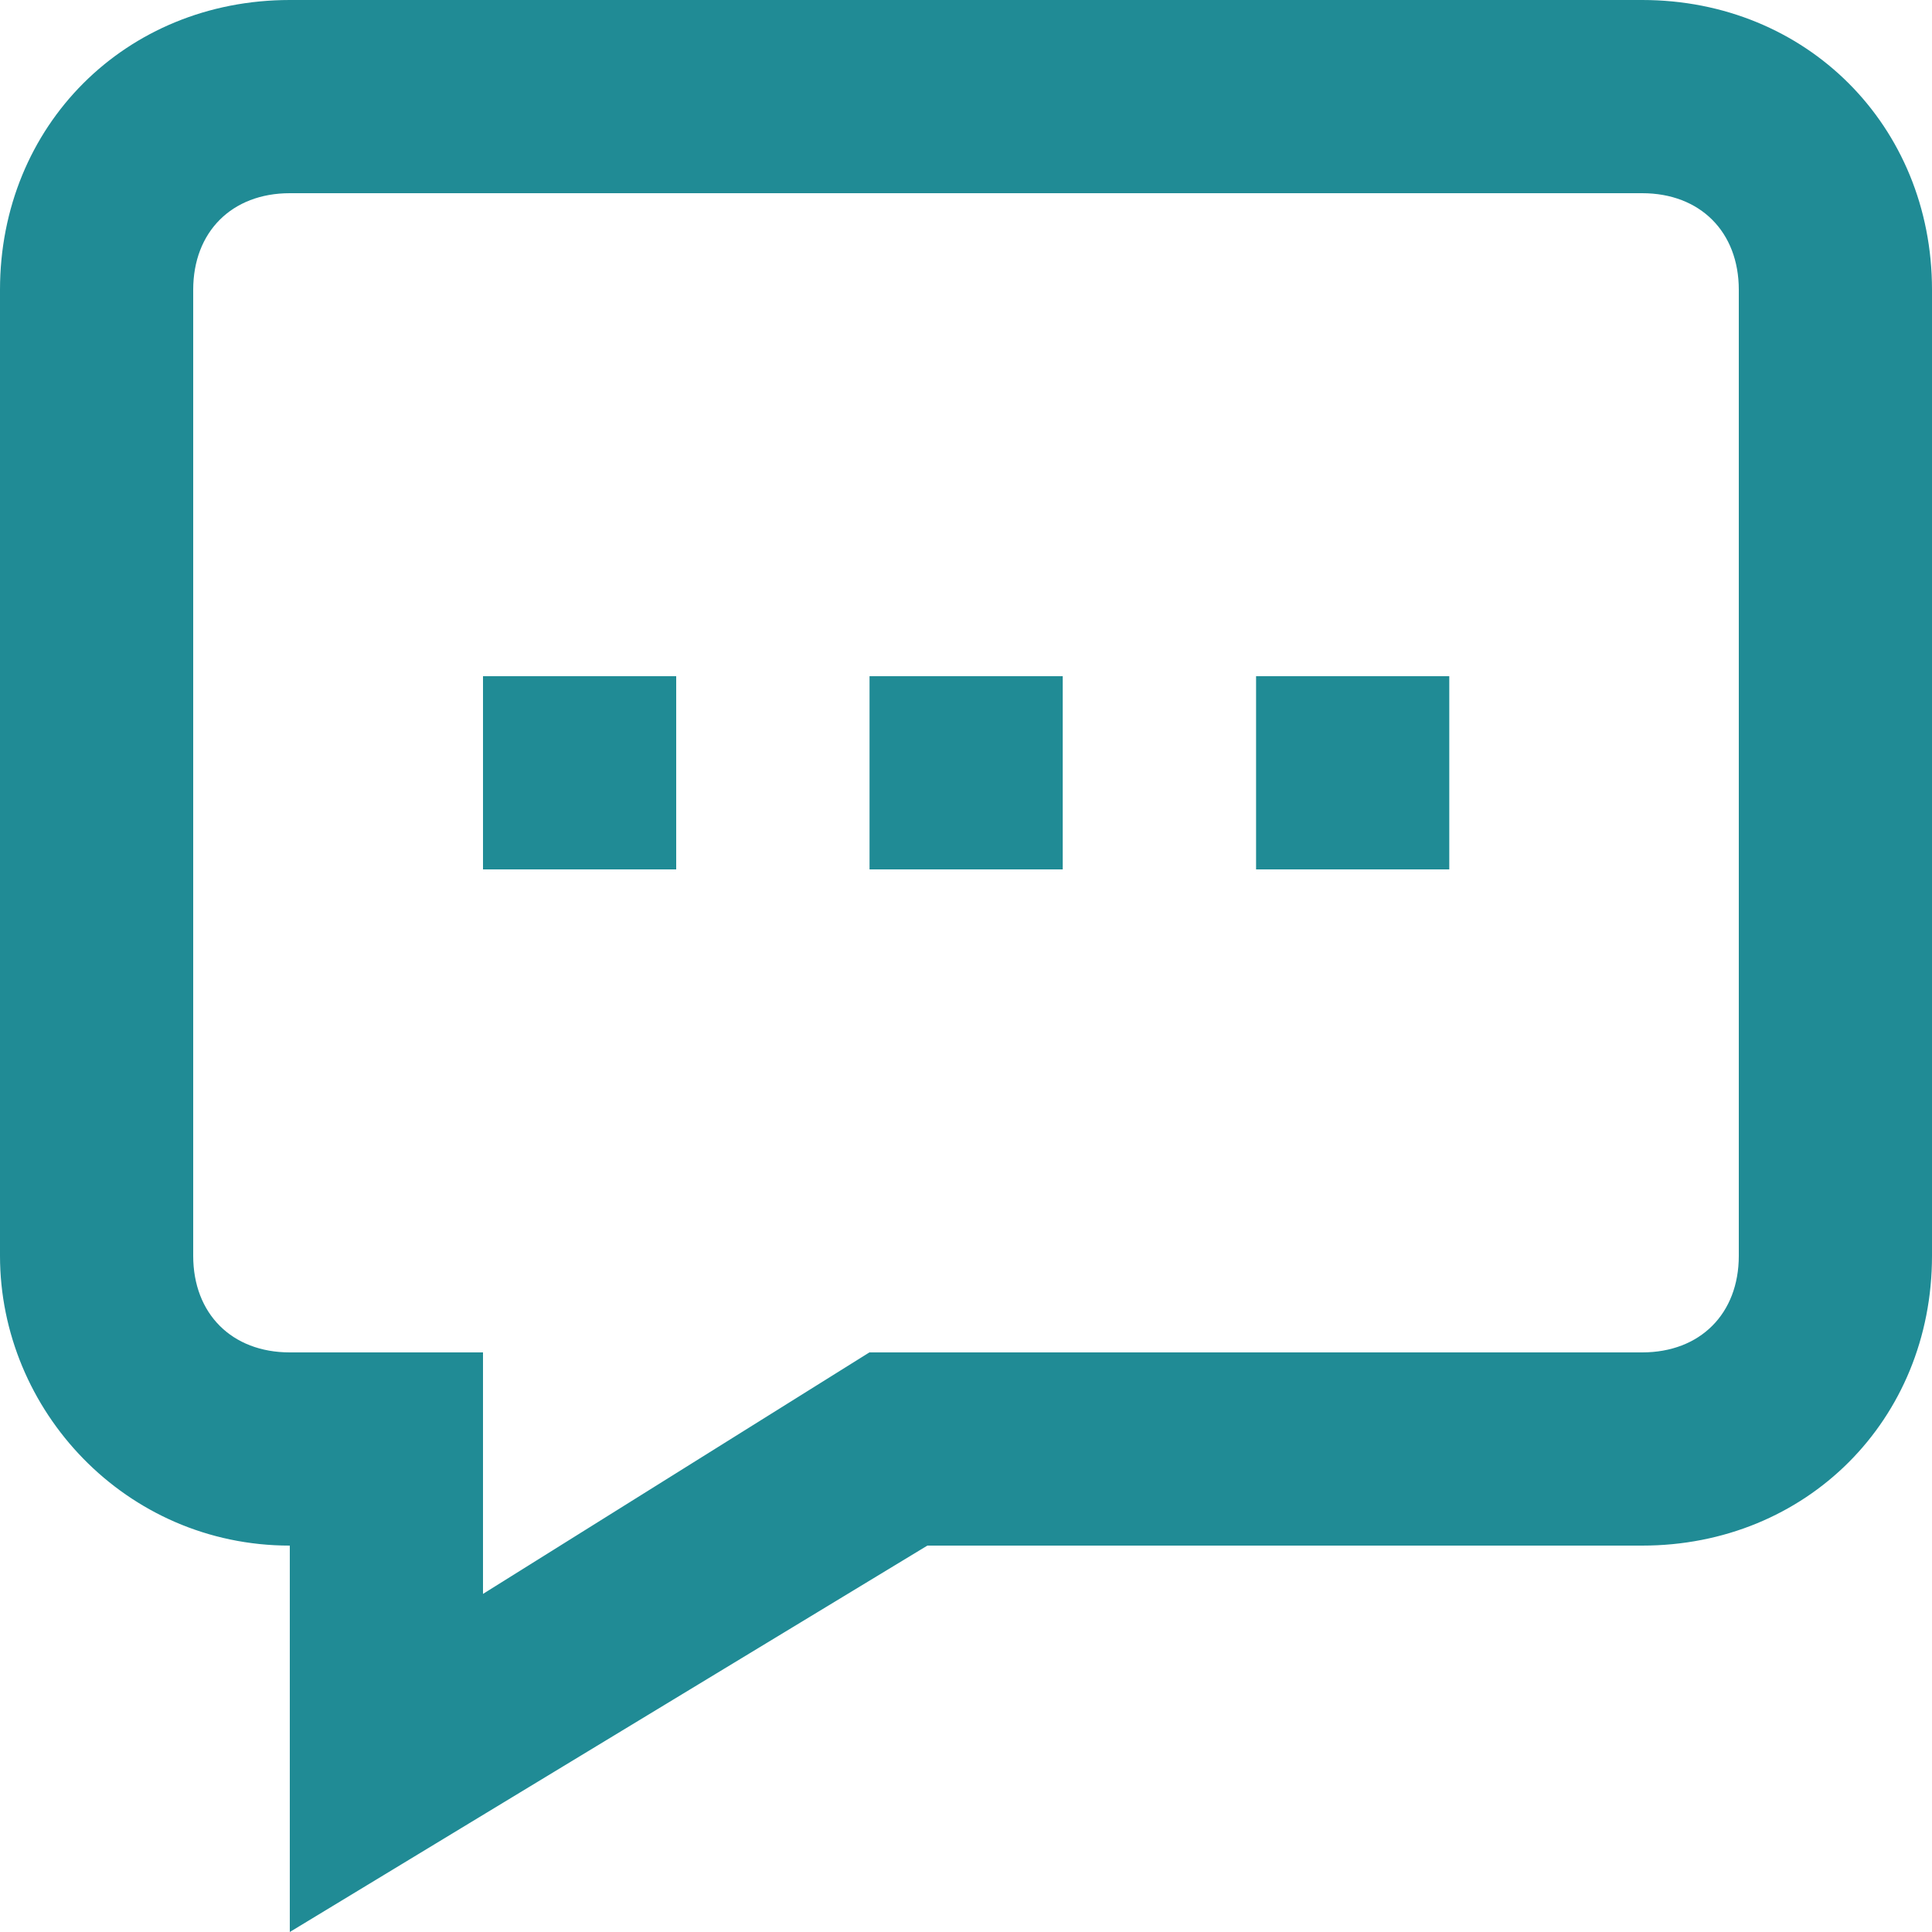 <svg width="14" height="14" viewBox="0 0 14 14" fill="none" xmlns="http://www.w3.org/2000/svg">
<path d="M11.9 0H2.1C0.91 0 0 0.91 0 2.1V9.1C0 10.22 0.91 11.2 2.1 11.2V14L6.72 11.2H11.9C13.09 11.2 14 10.29 14 9.1V2.1C14 0.91 13.09 0 11.9 0ZM12.6 9.1C12.6 9.52 12.32 9.8 11.9 9.8H6.3L3.5 11.55V9.8H2.1C1.68 9.8 1.4 9.52 1.4 9.1V2.1C1.4 1.68 1.68 1.4 2.1 1.4H11.9C12.32 1.4 12.6 1.68 12.6 2.1V9.1Z" fill="#208B95"/>
<path d="M3.5 4.9H4.9V6.3H3.5V4.9Z" fill="#208B95"/>
<path d="M6.301 4.9H7.701V6.3H6.301V4.9Z" fill="#208B95"/>
<path d="M9.102 4.9H10.502V6.3H9.102V4.9Z" fill="#208B95"/>
</svg>
